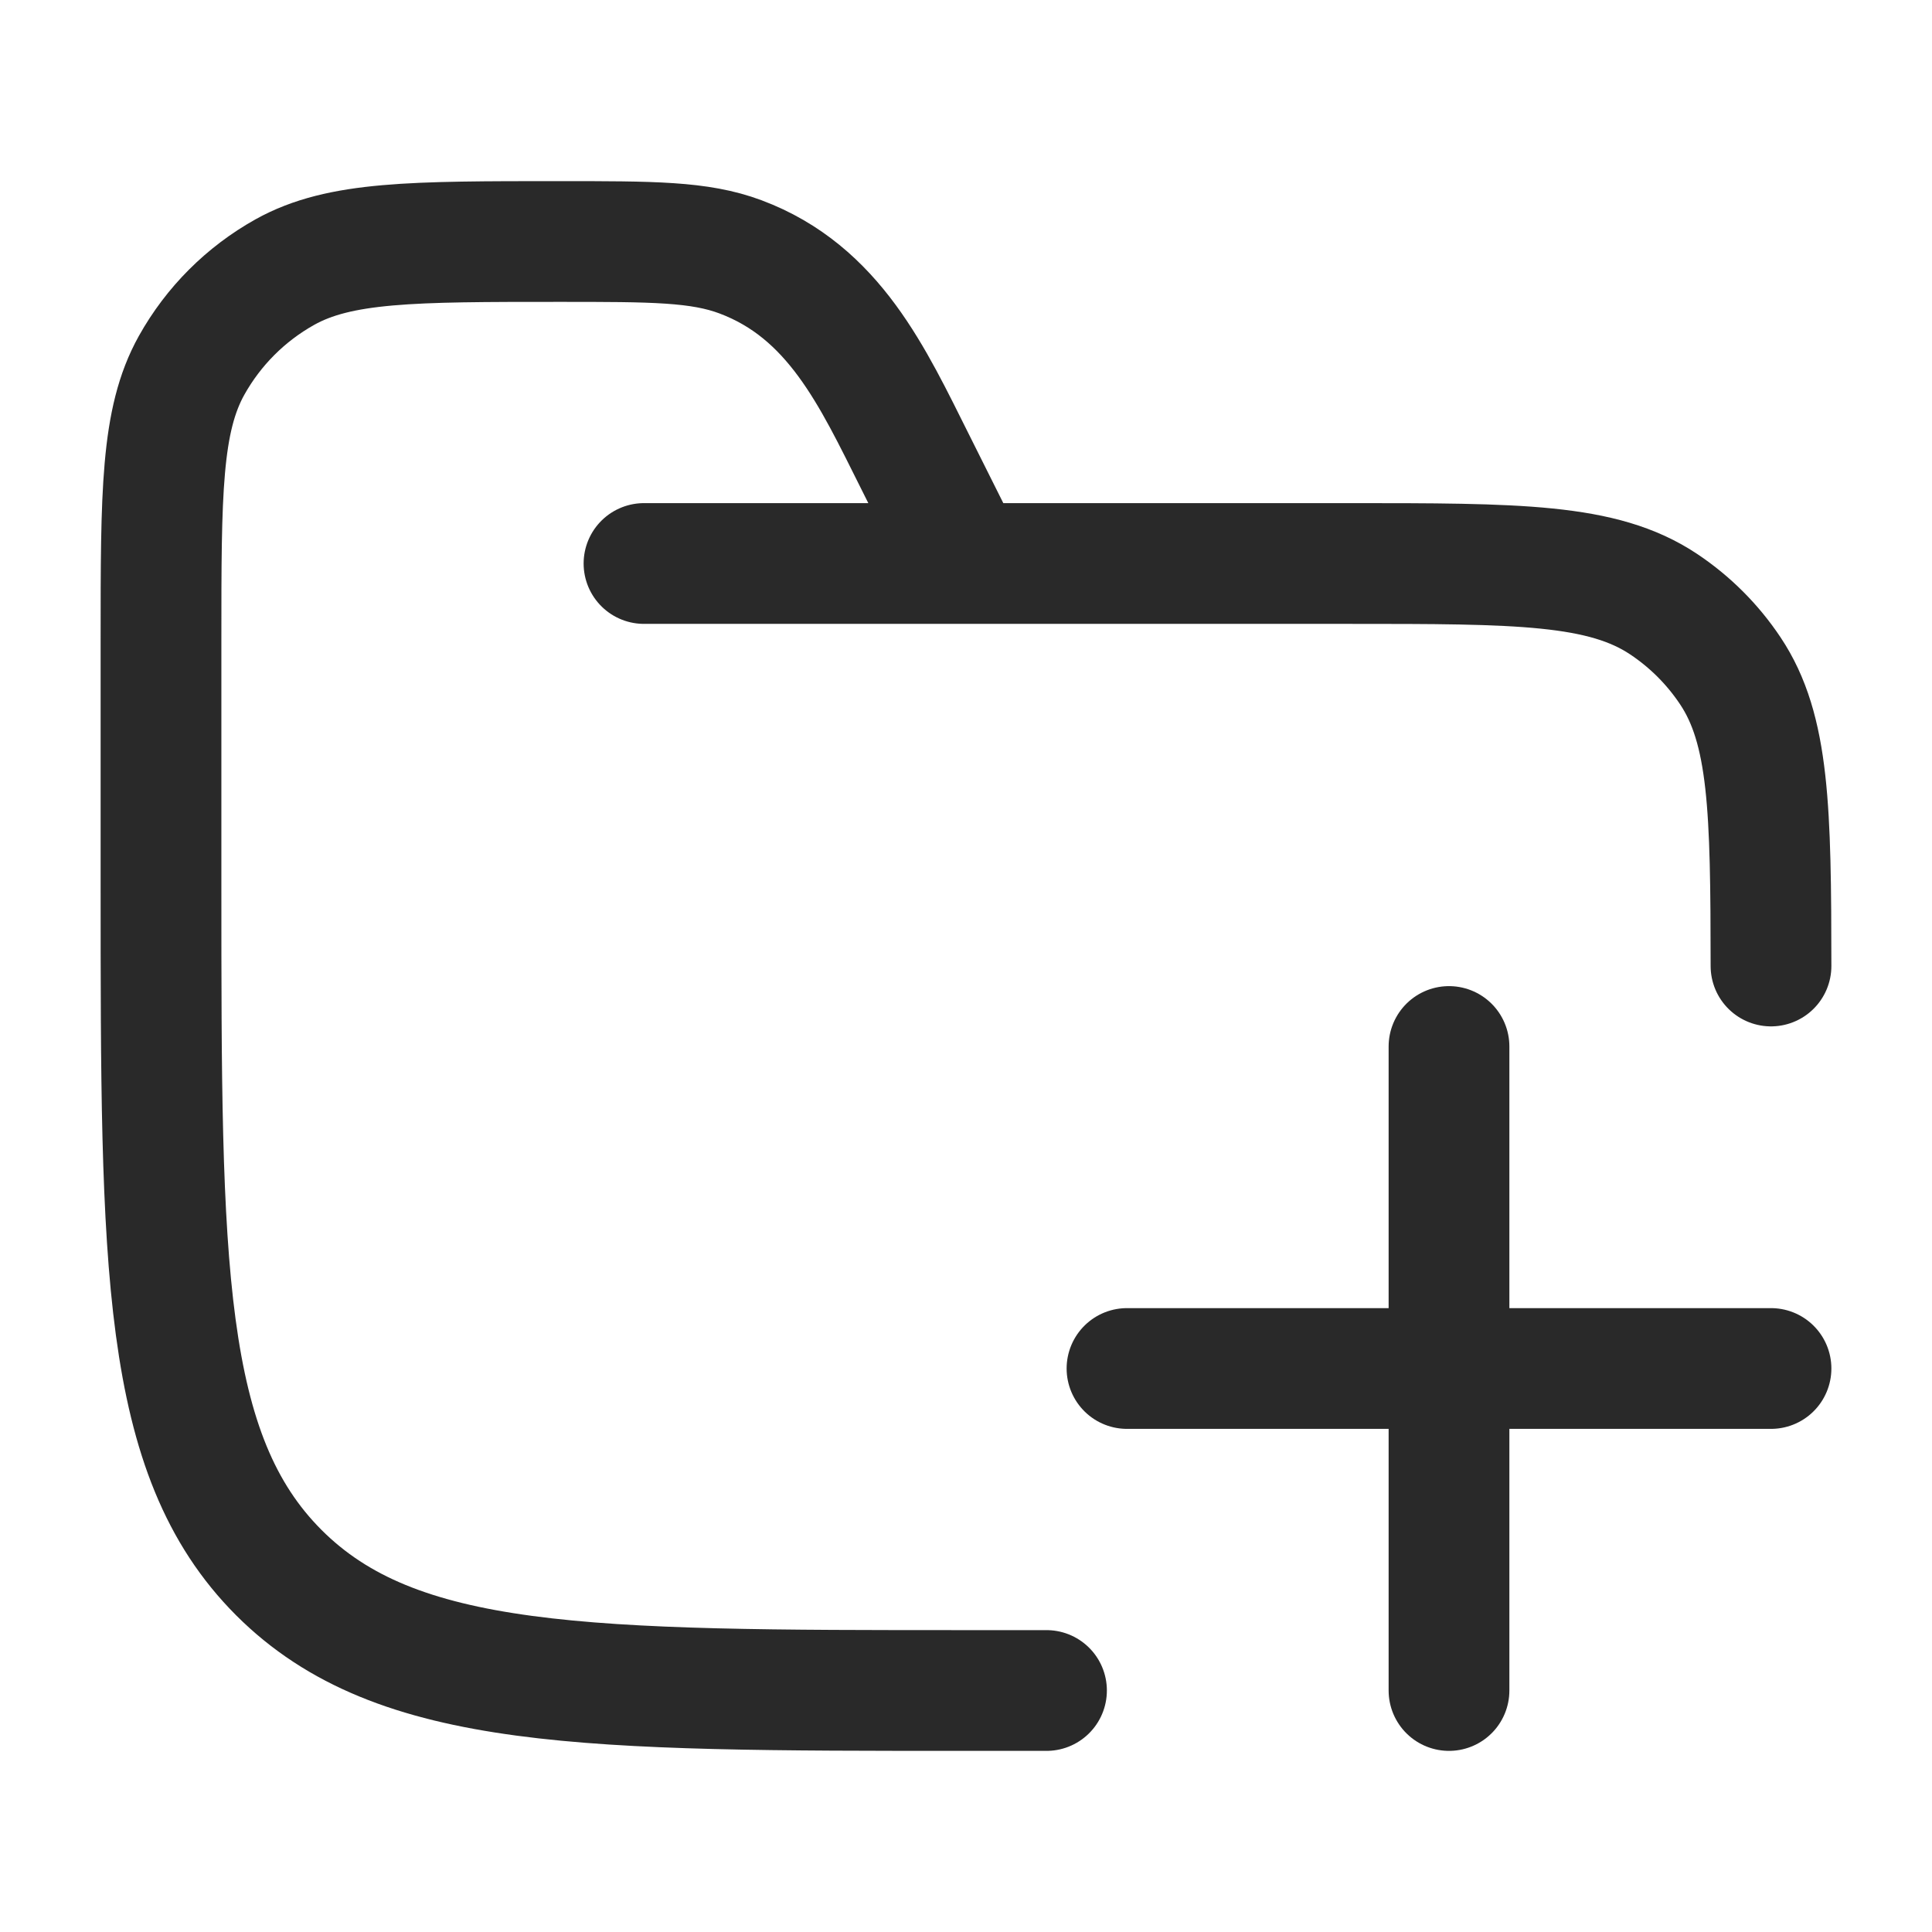 <svg width="18" height="18" viewBox="0 0 18 18" fill="none" xmlns="http://www.w3.org/2000/svg">
<path d="M9.75 15.75H9C5.464 15.75 3.697 15.75 2.598 14.652C1.5 13.553 1.5 11.786 1.5 8.25V5.958C1.5 4.596 1.5 3.915 1.785 3.404C1.989 3.039 2.289 2.739 2.654 2.535C3.165 2.25 3.846 2.25 5.208 2.25C6.081 2.25 6.517 2.25 6.899 2.393C7.772 2.72 8.131 3.513 8.525 4.3L9 5.25M6 5.25H12.562C14.143 5.25 14.932 5.25 15.5 5.629C15.746 5.793 15.957 6.004 16.121 6.25C16.485 6.795 16.499 7.544 16.5 9" stroke="#292929" stroke-width="1.125" stroke-linecap="round"/>
<path d="M13.5 9.75V15.75M16.5 12.75H10.5" stroke="#292929" stroke-width="1.125" stroke-linecap="round" stroke-linejoin="round"/>
</svg>
